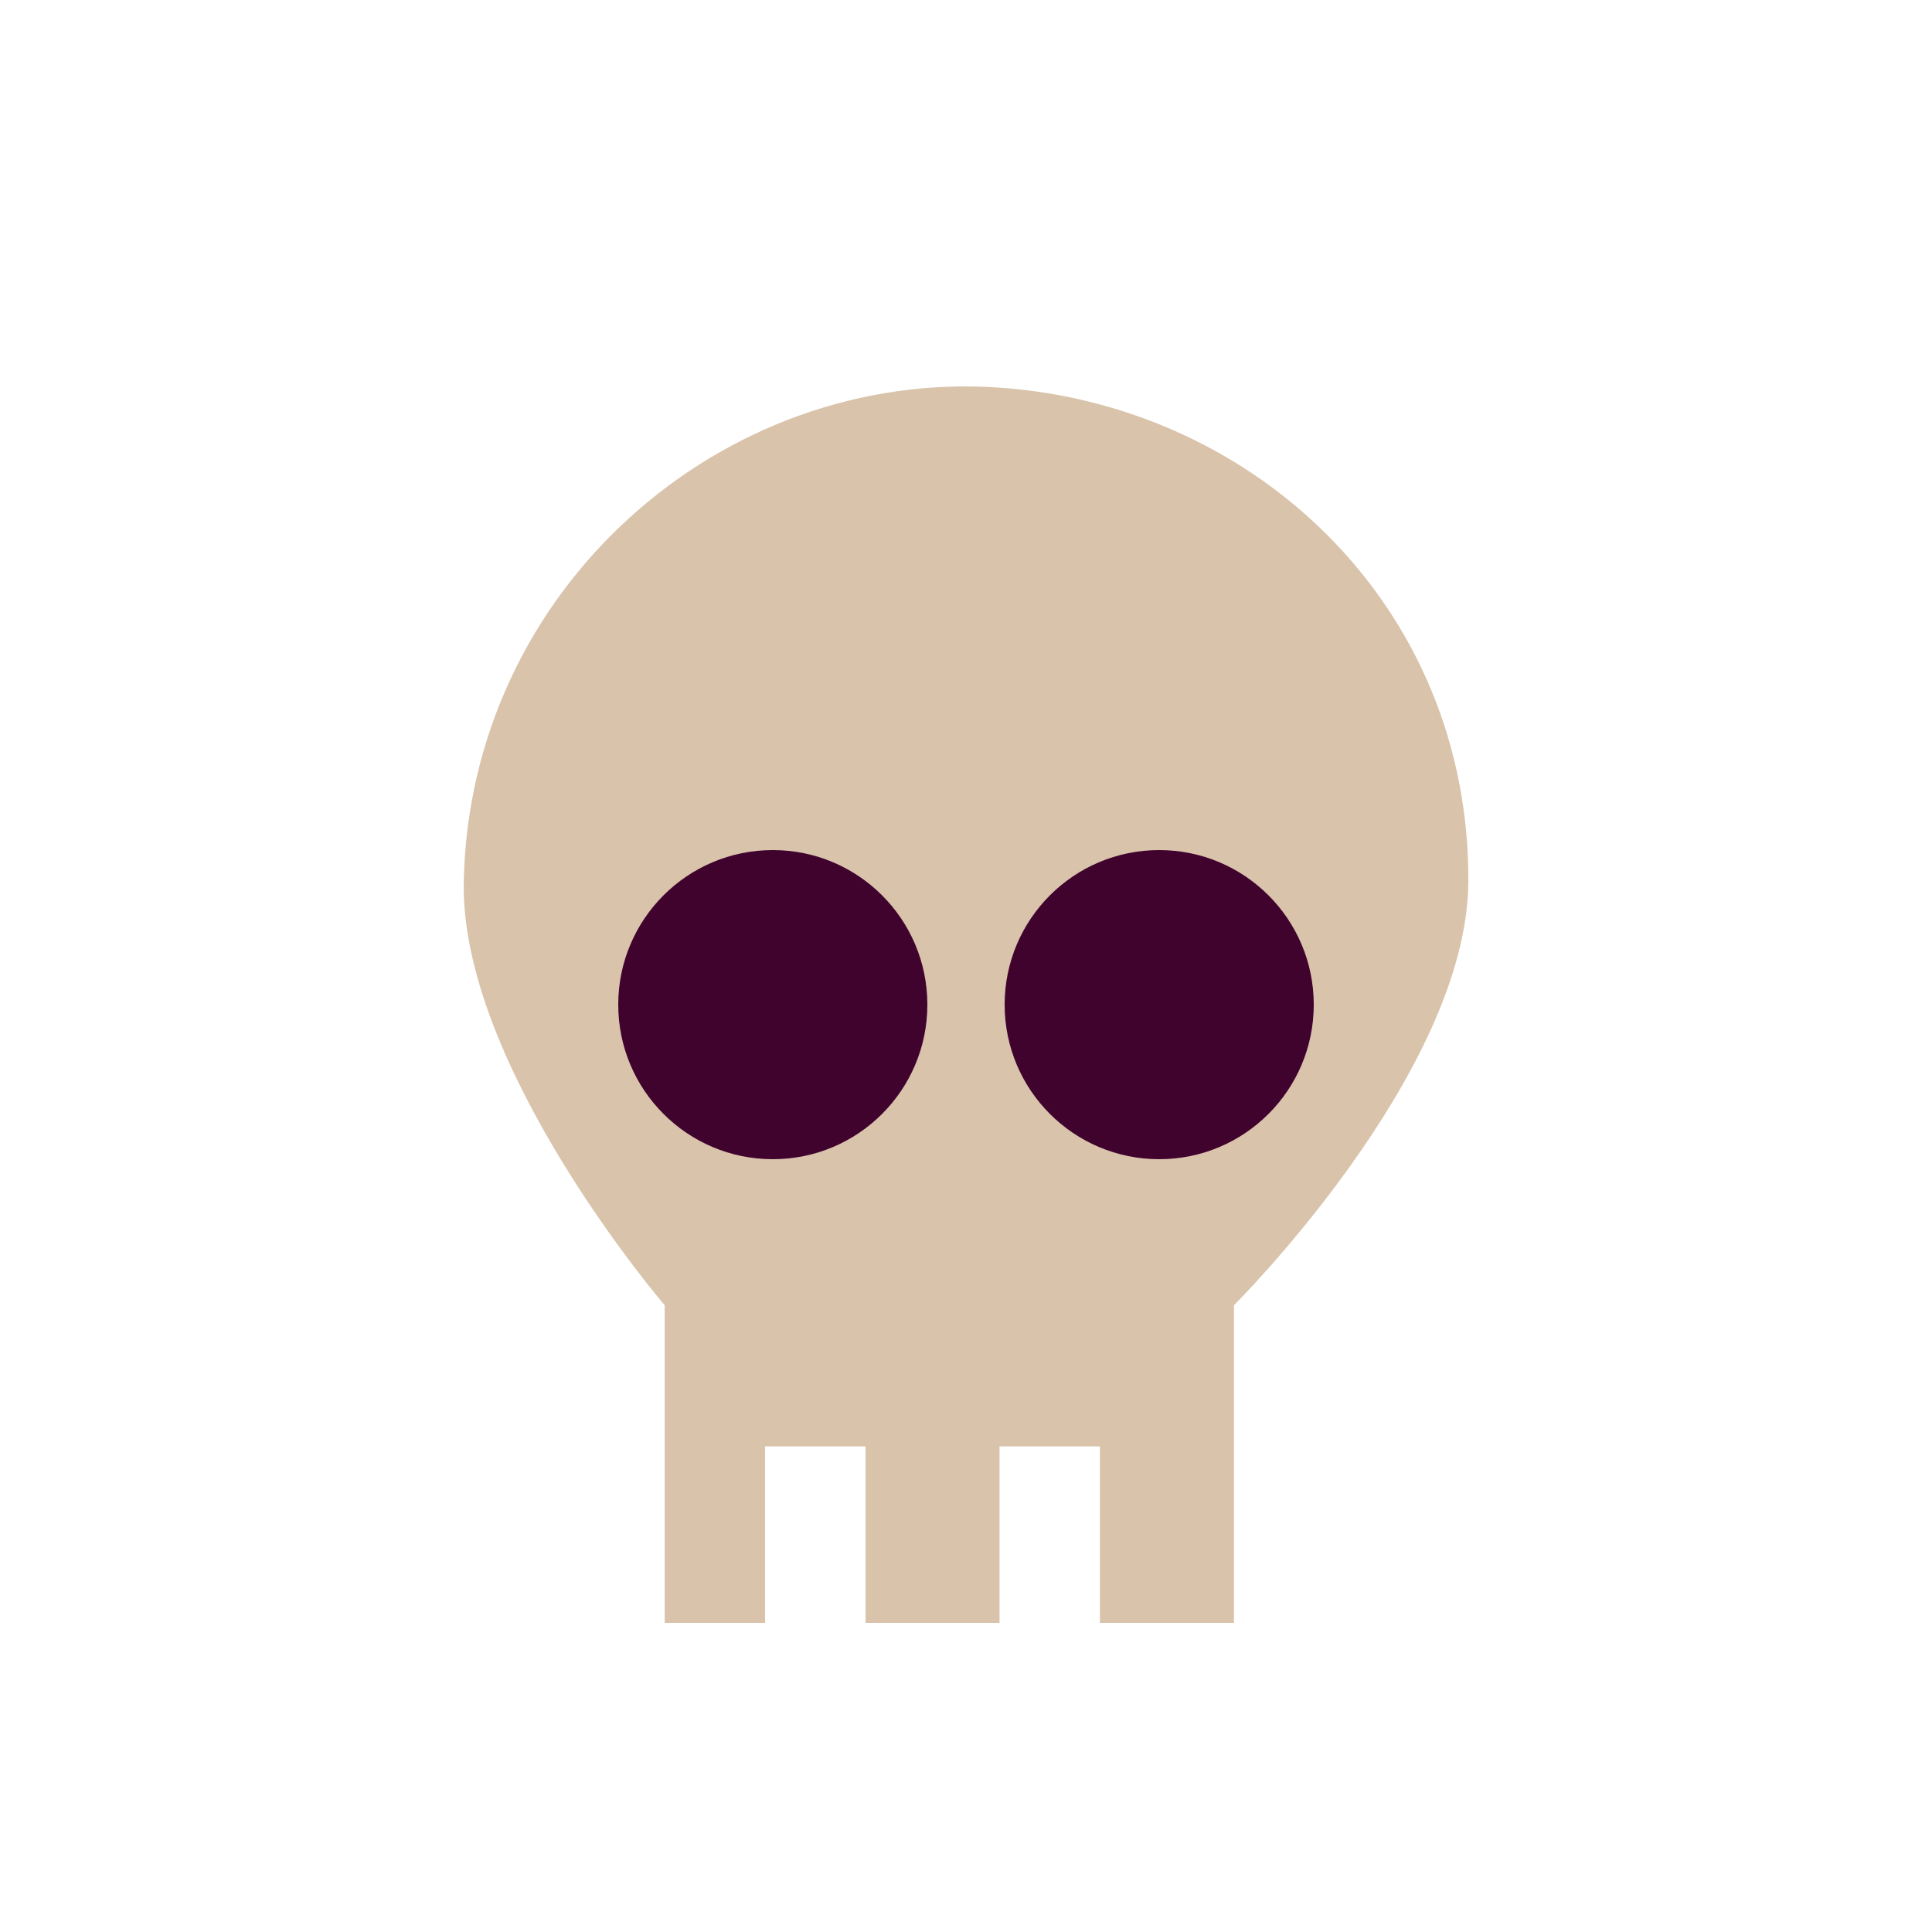 <svg fill="none" height="25" viewBox="0 0 25 25" width="25" xmlns="http://www.w3.org/2000/svg">
    <path d="M8.601 16.89V21H9.9V18.716H11.2V21H12.934V18.716H14.233V21H15.967V16.89C15.967 16.89 18.987 13.887 19 11.409C19.019 7.878 16.276 5.25 12.934 5.016C9.344 4.763 6.077 7.618 6.001 11.409C5.953 13.802 8.601 16.89 8.601 16.89Z"
          fill="#D9C3AB"/>
    <circle cx="15" cy="13" fill="#40032E" r="2"/>
    <circle cx="10" cy="13" fill="#40032E" r="2"/>
</svg>
